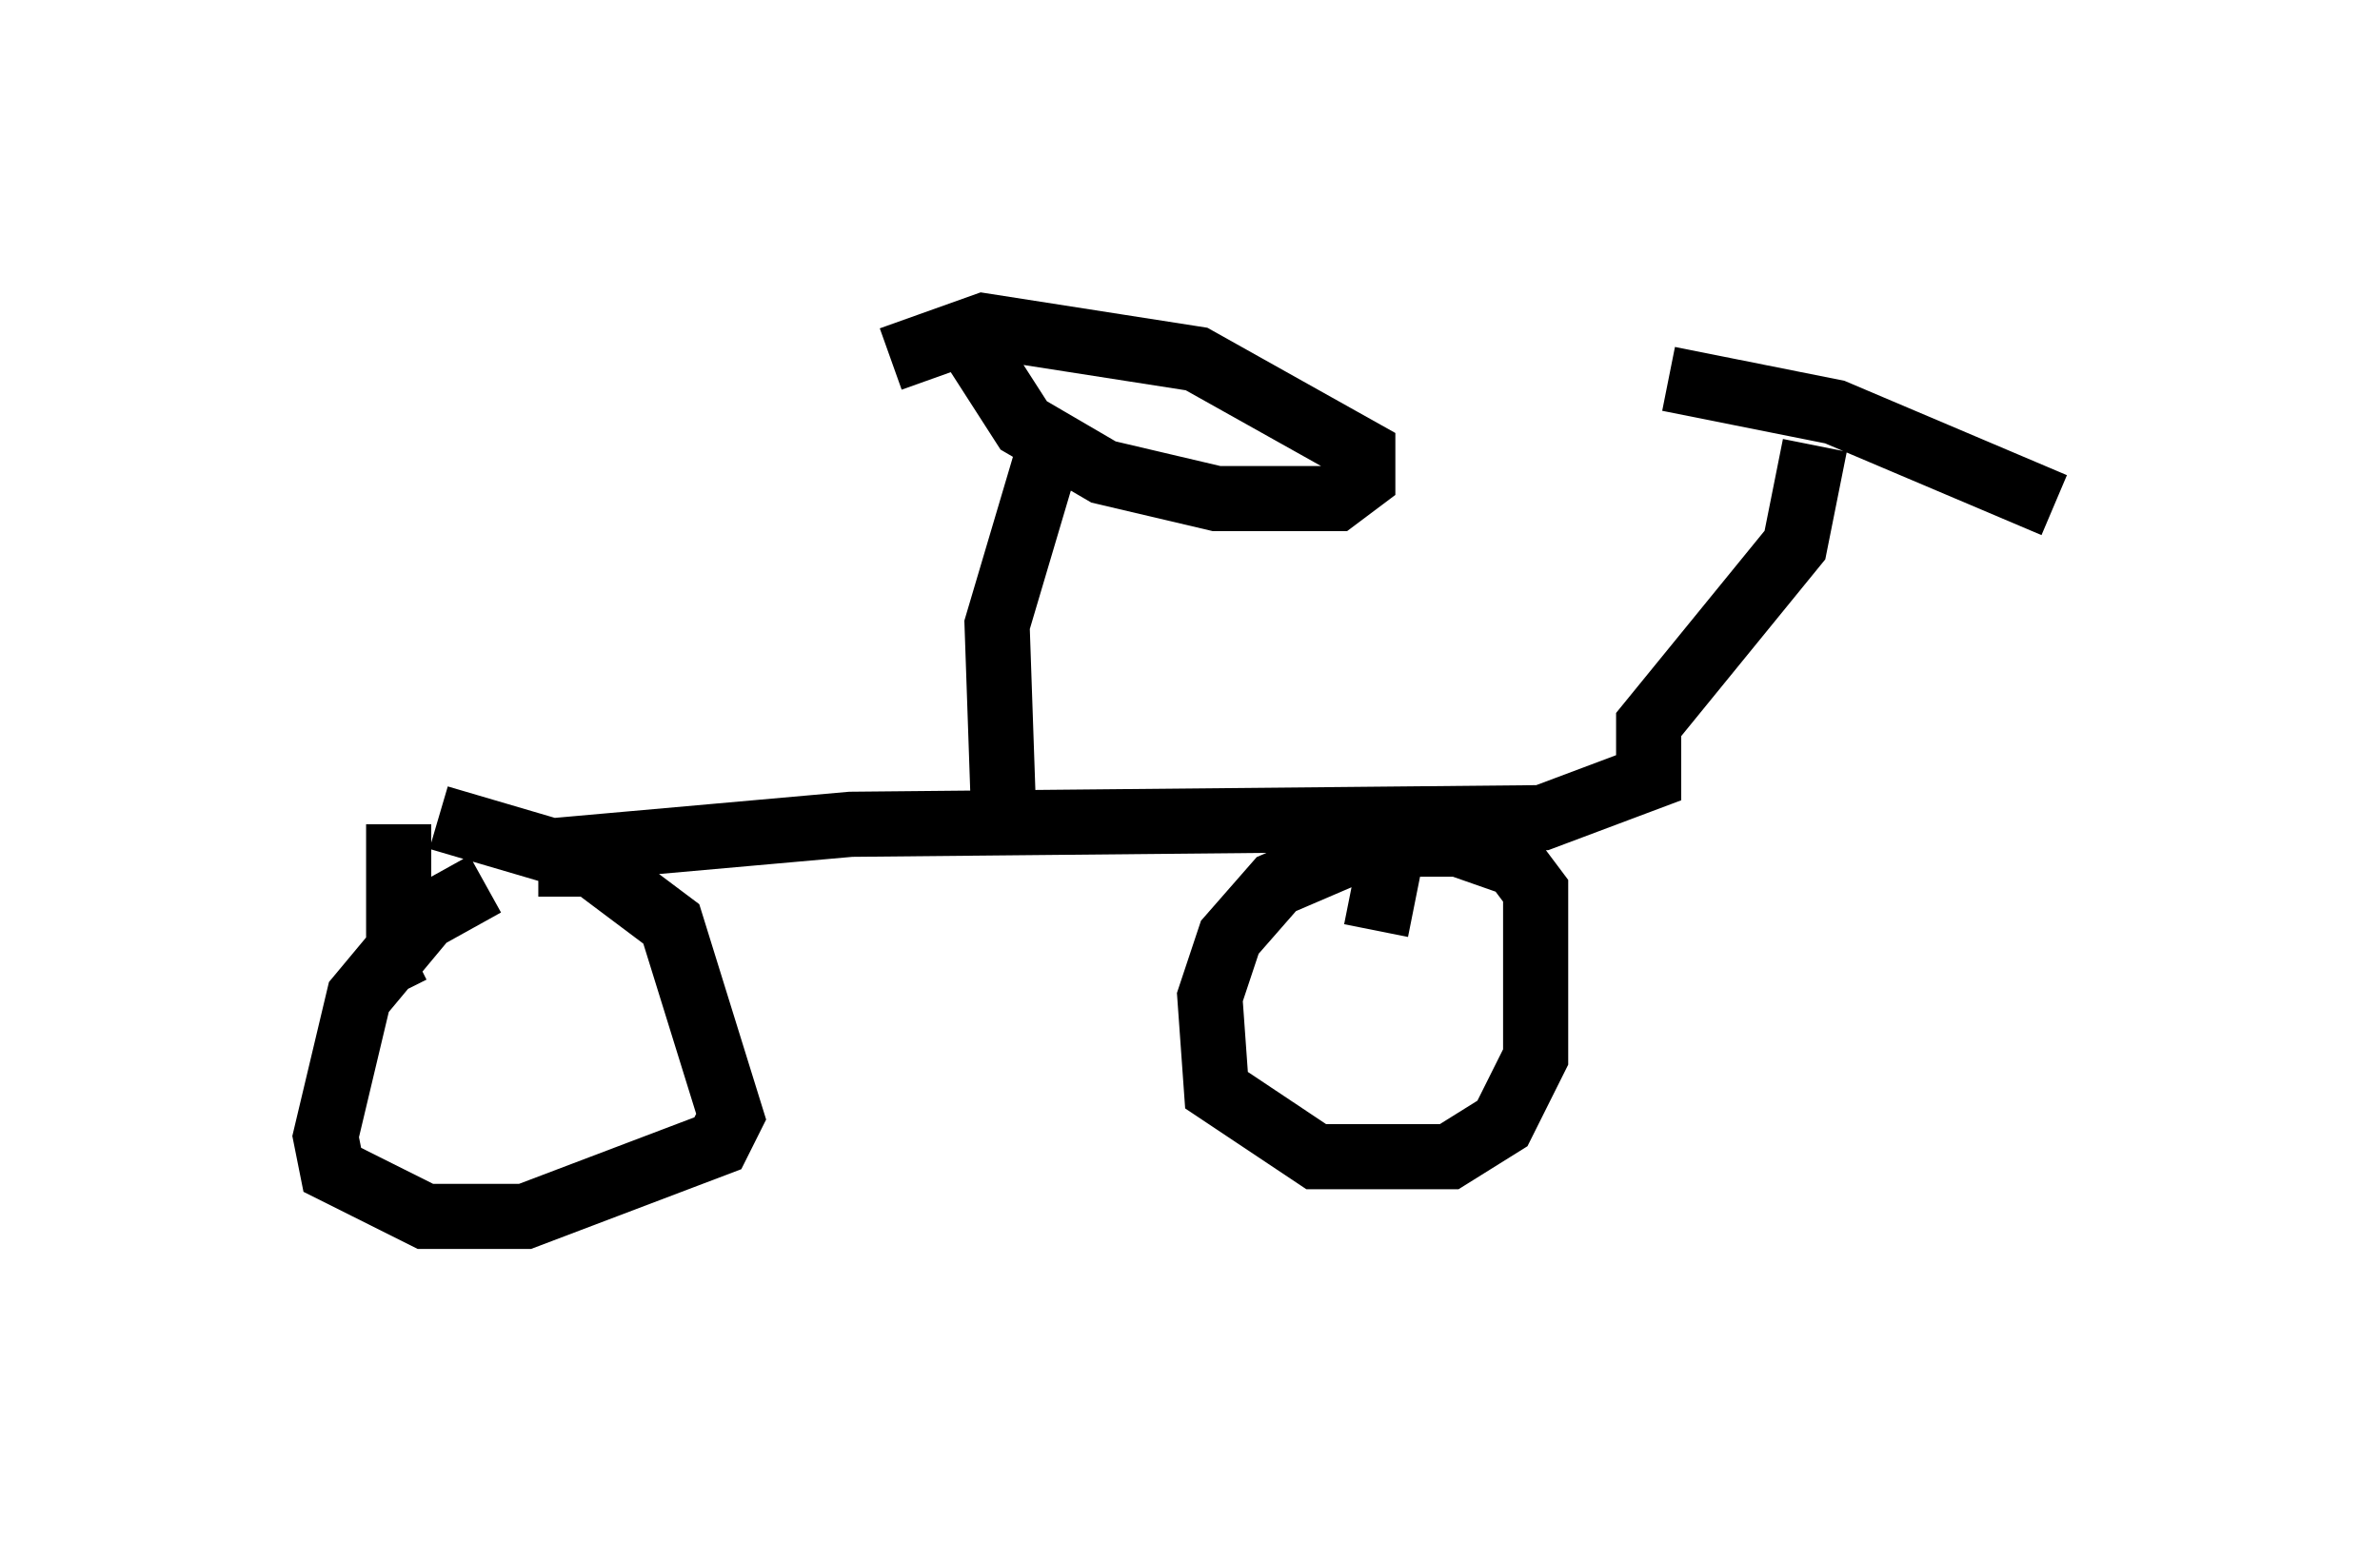 <?xml version="1.0" encoding="utf-8" ?>
<svg baseProfile="full" height="23.679" version="1.1" width="36.542" xmlns="http://www.w3.org/2000/svg" xmlns:ev="http://www.w3.org/2001/xml-events" xmlns:xlink="http://www.w3.org/1999/xlink"><defs /><rect fill="white" height="23.679" width="36.542" x="0" y="0" /><path d="M8.267, 13.881 m-0.817, -0.306 l-0.919, 0.51 -1.021, 1.225 l-0.51, 2.144 0.102, 0.51 l1.429, 0.715 1.531, 0.0 l2.96, -1.123 0.204, -0.408 l-0.919, -2.96 -1.225, -0.919 l-0.817, 0.0 m14.292, -0.306 l-1.531, 0.0 -1.429, 0.613 l-0.715, 0.817 -0.306, 0.919 l0.102, 1.429 1.531, 1.021 l2.042, 0.0 0.817, -0.51 l0.51, -1.021 0.0, -2.552 l-0.306, -0.408 -2.042, -0.715 m-14.496, 0.0 l1.735, 0.51 4.594, -0.408 l10.617, -0.102 1.633, -0.613 l0.0, -0.817 2.246, -2.756 l0.306, -1.531 m-2.246, -1.021 l2.552, 0.51 3.369, 1.429 m-25.419, 4.9 l0.0, 1.633 0.0, 0.408 l0.204, -0.102 m15.211, -2.348 l-0.408, 2.042 m-5.717, -1.735 l-0.102, -2.96 0.817, -2.756 m-1.327, -1.735 l0.919, 1.429 1.225, 0.715 l1.735, 0.408 1.838, 0.0 l0.408, -0.306 0.0, -0.408 l-2.552, -1.429 -3.267, -0.51 l-1.429, 0.51 " fill="none" stroke="black" stroke-width="1" /></svg>